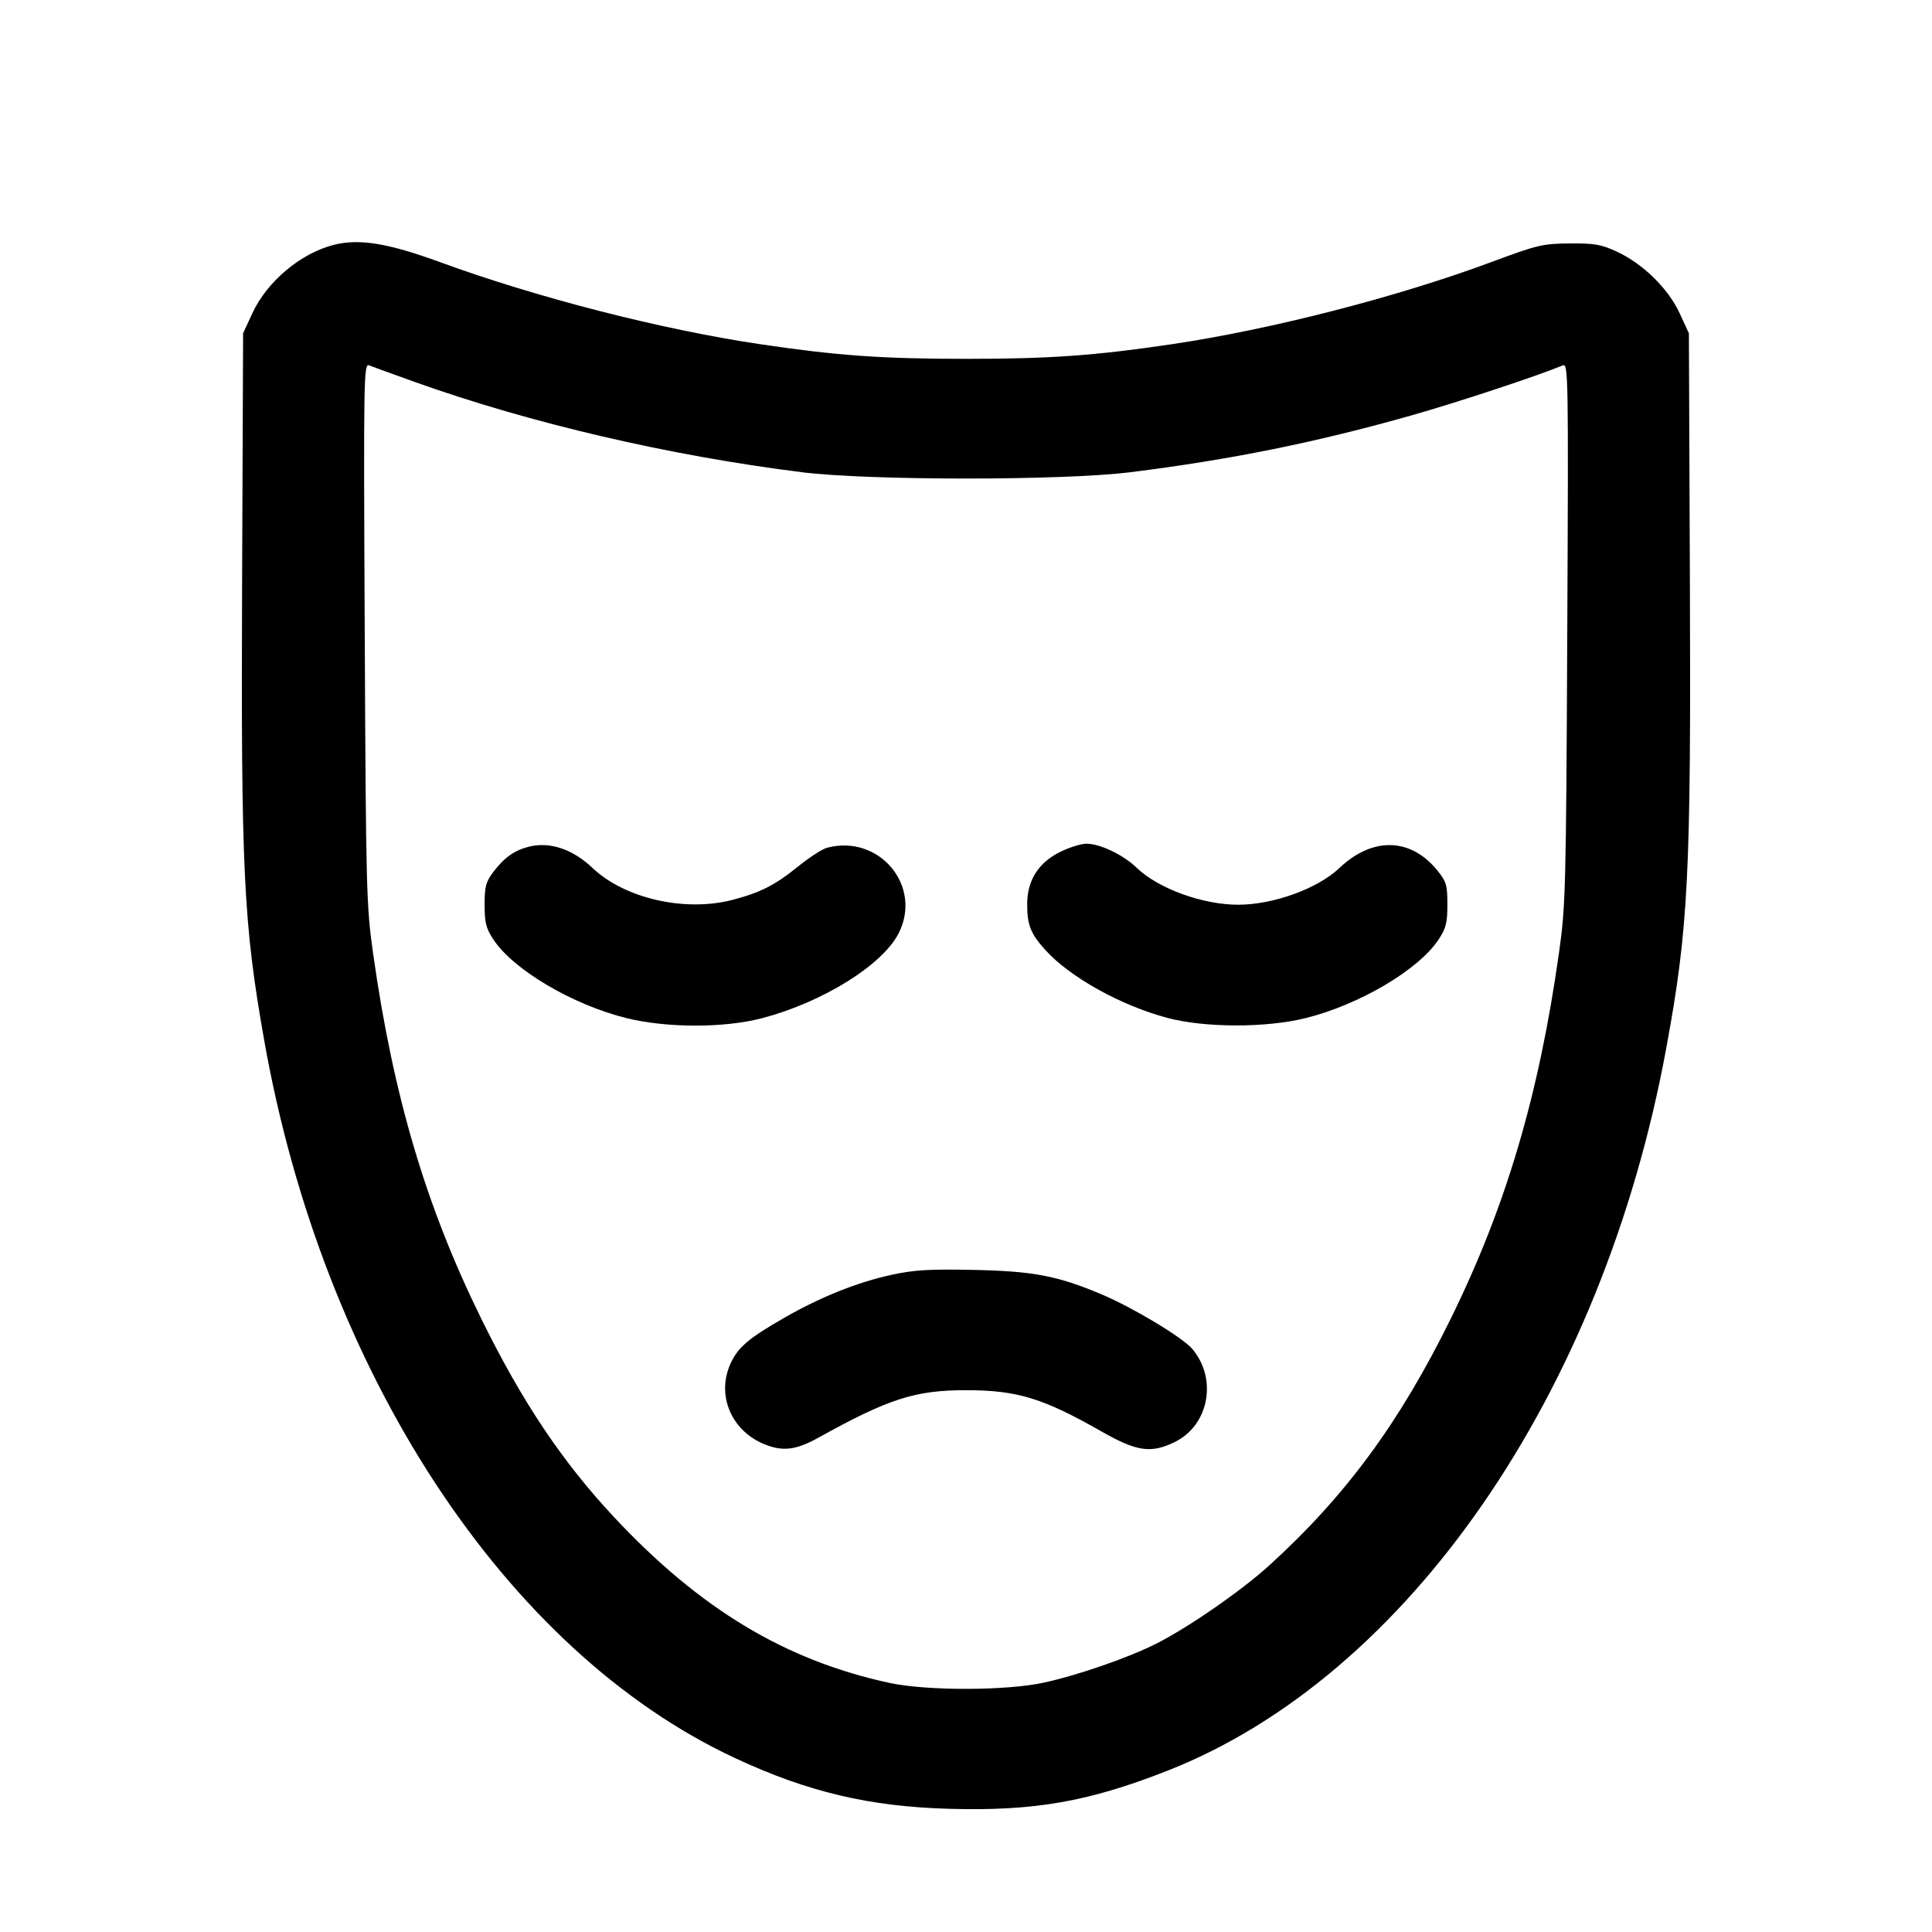 <svg fill="currentColor" viewBox="0 0 256 256" xmlns="http://www.w3.org/2000/svg"><path d="M44.260 32.437 C 39.847 33.551,35.387 37.289,33.440 41.505 L 32.213 44.160 32.081 76.800 C 31.925 115.388,32.255 122.276,35.002 137.813 C 42.793 181.875,66.981 218.764,97.380 232.948 C 107.047 237.458,115.213 239.388,125.867 239.681 C 137.065 239.989,144.238 238.734,154.666 234.641 C 186.470 222.159,212.343 184.712,220.776 138.955 C 223.725 122.958,224.077 115.986,223.919 76.800 L 223.787 44.160 222.560 41.505 C 221.056 38.248,217.723 34.967,214.294 33.370 C 212.180 32.385,211.308 32.231,208.000 32.257 C 204.418 32.285,203.725 32.449,197.687 34.697 C 185.203 39.344,168.502 43.642,155.307 45.604 C 145.095 47.122,139.103 47.549,128.000 47.549 C 116.897 47.549,110.905 47.122,100.693 45.604 C 87.644 43.664,71.136 39.431,58.313 34.737 C 51.444 32.223,47.601 31.594,44.260 32.437 M55.040 50.641 C 70.287 56.082,88.683 60.369,106.240 62.571 C 115.134 63.687,140.843 63.688,149.760 62.574 C 163.092 60.908,174.391 58.622,187.093 55.023 C 193.063 53.332,203.719 49.810,207.066 48.422 C 207.810 48.114,207.833 49.470,207.671 83.891 C 207.511 117.900,207.456 120.009,206.569 126.293 C 203.910 145.126,199.551 159.857,192.239 174.720 C 185.444 188.533,178.297 198.239,168.107 207.493 C 164.463 210.803,157.401 215.684,153.188 217.806 C 149.451 219.688,142.751 222.003,138.229 222.976 C 133.275 224.040,122.781 224.053,117.890 223.000 C 104.082 220.026,92.747 213.206,81.358 201.019 C 74.481 193.659,69.183 185.742,63.761 174.720 C 56.424 159.806,52.099 145.191,49.431 126.293 C 48.544 120.009,48.489 117.900,48.329 83.891 C 48.167 49.470,48.190 48.114,48.934 48.420 C 49.359 48.594,52.107 49.594,55.040 50.641 M70.091 112.188 C 68.203 112.654,66.834 113.617,65.415 115.478 C 64.376 116.841,64.213 117.437,64.213 119.891 C 64.213 122.275,64.402 123.014,65.391 124.508 C 68.036 128.505,75.872 133.133,82.987 134.899 C 88.376 136.238,96.038 136.232,101.091 134.886 C 109.092 132.754,116.932 127.865,119.071 123.673 C 122.274 117.395,116.489 110.490,109.573 112.337 C 108.942 112.505,107.214 113.626,105.733 114.828 C 102.719 117.274,100.746 118.277,97.057 119.238 C 90.755 120.879,82.778 119.059,78.507 115.005 C 75.876 112.508,72.870 111.501,70.091 112.188 M140.451 112.895 C 137.583 114.324,136.107 116.669,136.107 119.796 C 136.107 122.584,136.552 123.706,138.526 125.890 C 141.767 129.478,148.496 133.223,154.667 134.872 C 159.626 136.198,167.759 136.211,173.013 134.902 C 180.136 133.128,187.966 128.503,190.609 124.508 C 191.602 123.008,191.787 122.278,191.787 119.857 C 191.787 117.281,191.650 116.817,190.461 115.346 C 186.937 110.985,181.869 110.852,177.493 115.005 C 174.601 117.751,168.730 119.881,164.053 119.881 C 159.349 119.881,153.469 117.737,150.613 114.981 C 148.842 113.271,145.795 111.809,143.977 111.796 C 143.261 111.791,141.674 112.285,140.451 112.895 M118.187 168.909 C 113.609 169.906,108.784 171.831,103.983 174.578 C 99.221 177.302,97.777 178.528,96.802 180.676 C 94.915 184.830,96.856 189.517,101.219 191.340 C 103.678 192.367,105.450 192.162,108.444 190.500 C 117.766 185.327,121.244 184.208,128.000 184.208 C 134.767 184.208,138.193 185.251,145.948 189.673 C 150.618 192.336,152.494 192.612,155.627 191.095 C 160.179 188.892,161.356 182.744,157.991 178.746 C 156.723 177.239,150.237 173.328,146.053 171.548 C 140.217 169.064,136.958 168.435,129.067 168.271 C 123.183 168.148,121.128 168.269,118.187 168.909 " stroke="none" fill-rule="evenodd"></path></svg>